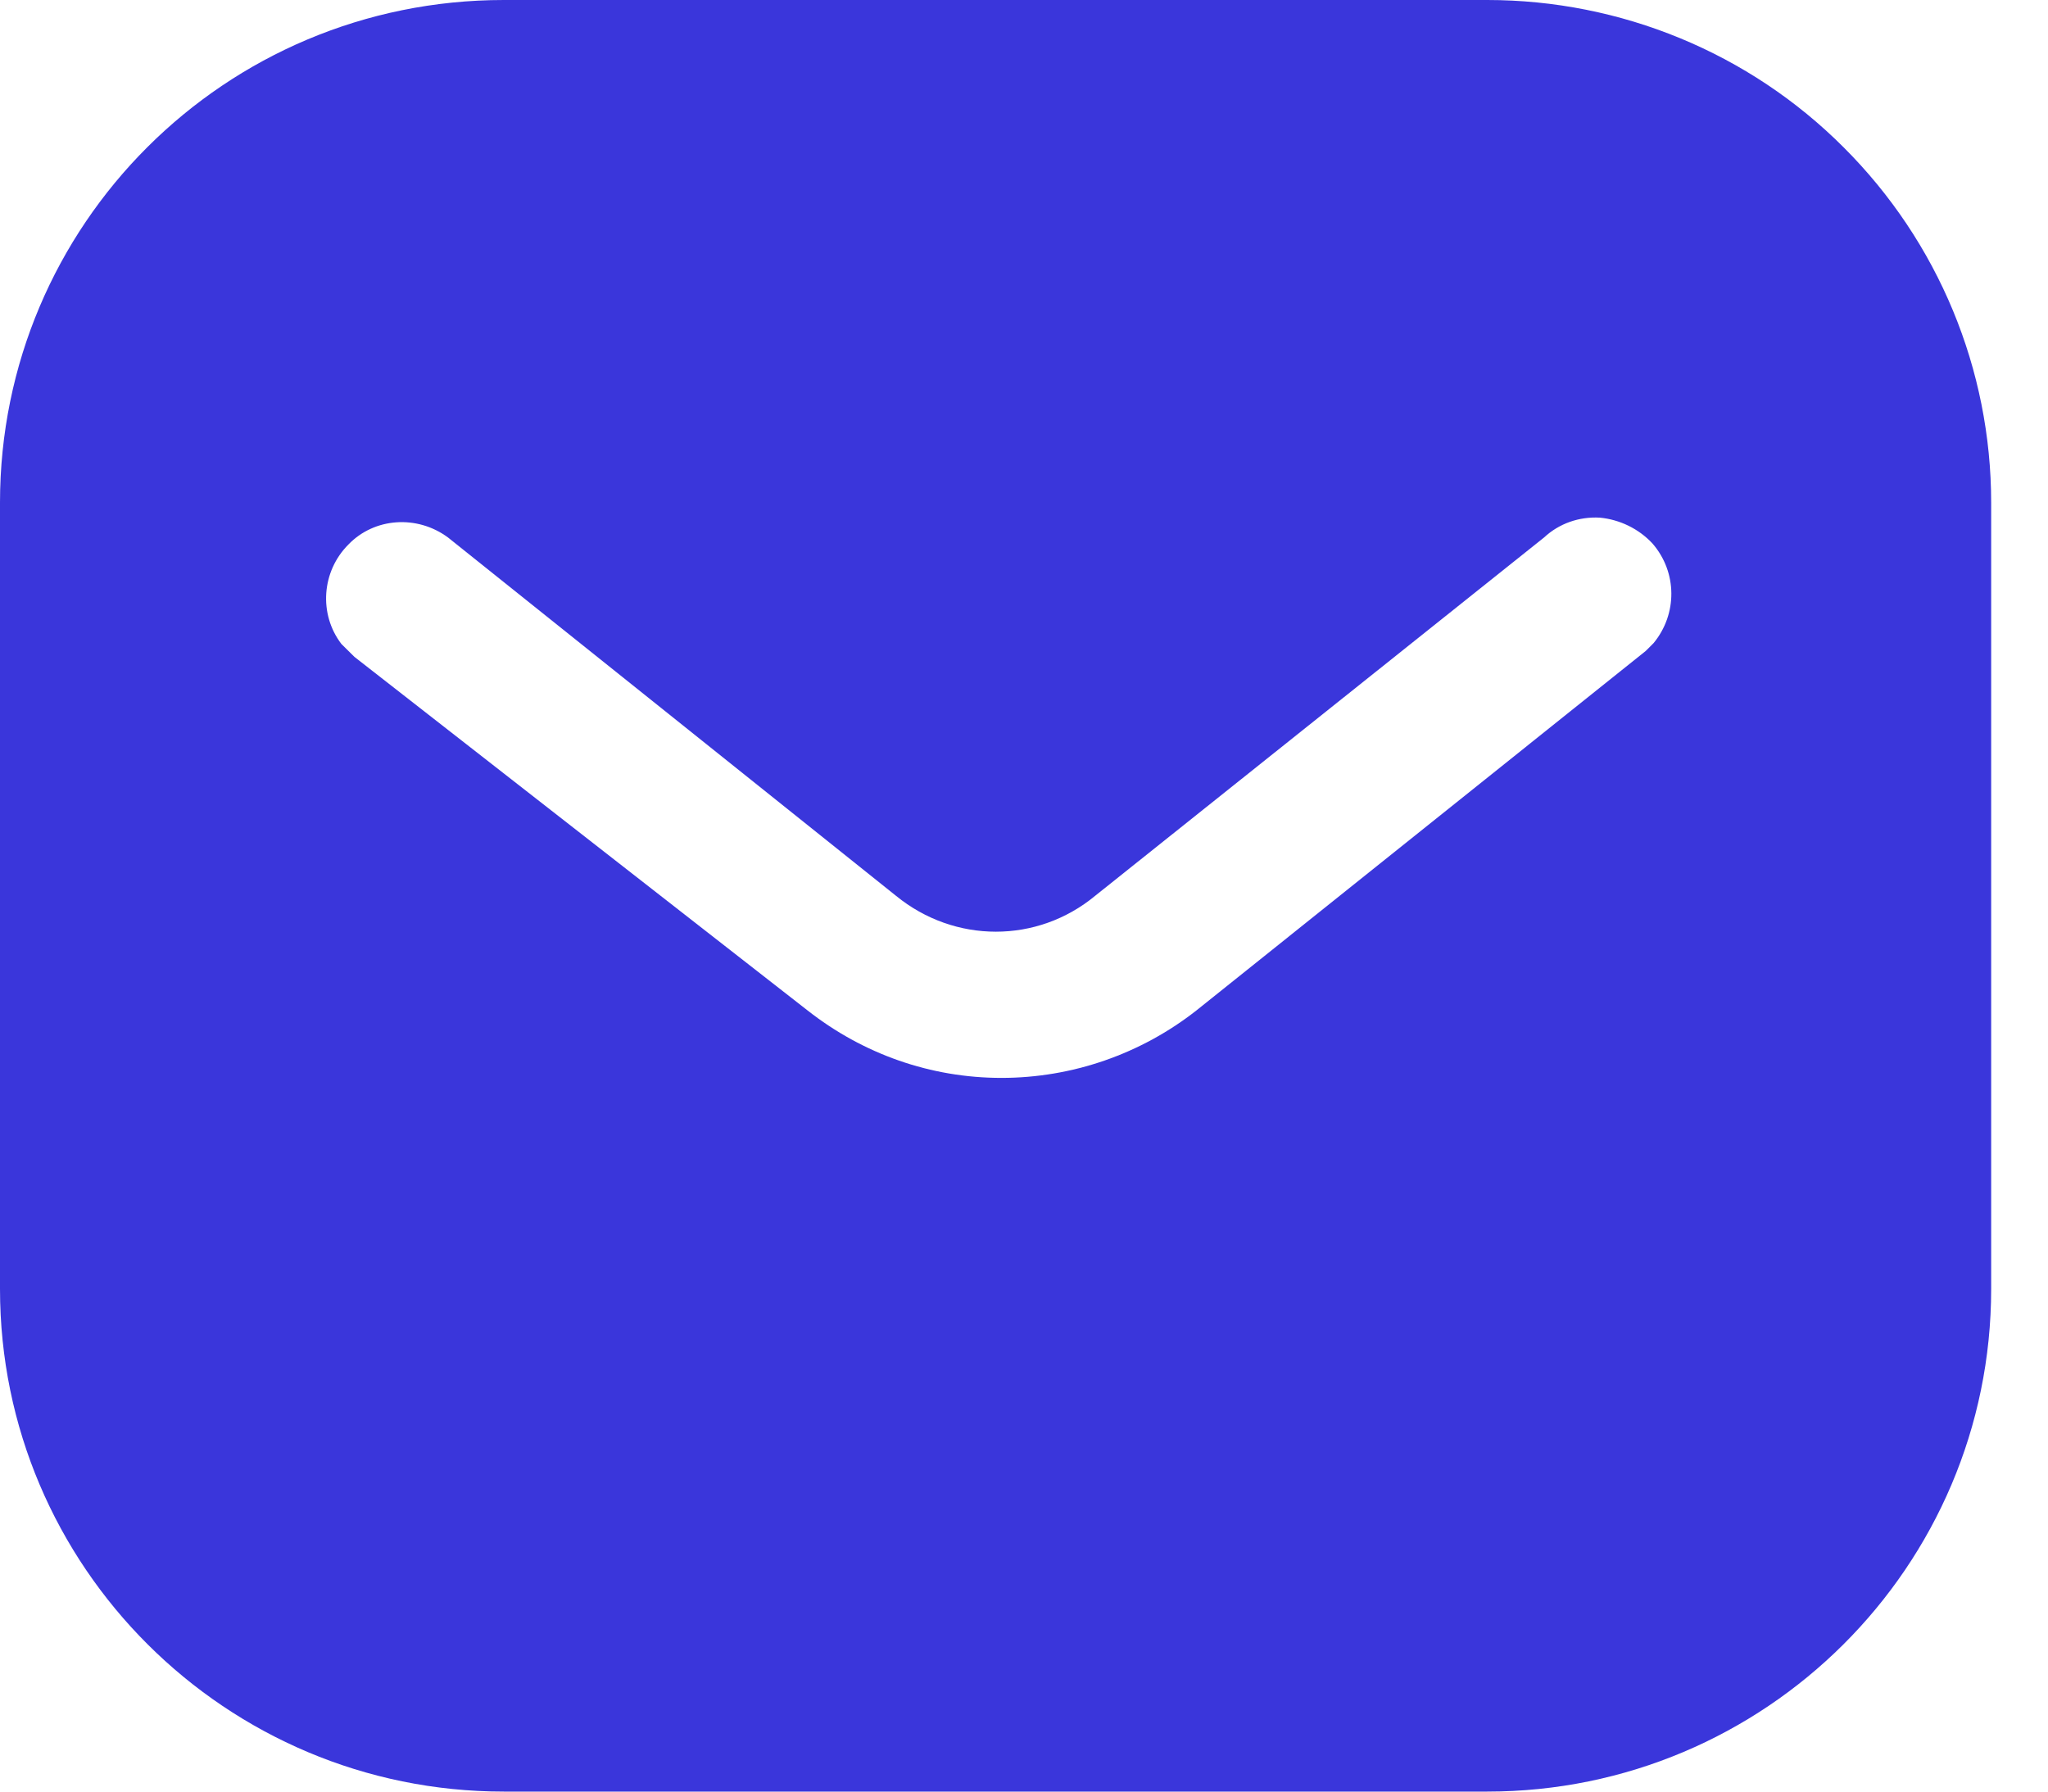<svg width="16" height="14" viewBox="0 0 16 14" fill="none" xmlns="http://www.w3.org/2000/svg">
<path fill-rule="evenodd" clip-rule="evenodd" d="M11.619 0C12.662 0 13.666 0.412 14.404 1.152C15.143 1.89 15.556 2.886 15.556 3.928V10.072C15.556 12.242 13.79 14 11.619 14H3.936C1.765 14 0 12.242 0 10.072V3.928C0 1.758 1.757 0 3.936 0H11.619ZM12.857 5.087L12.919 5.025C13.105 4.799 13.105 4.472 12.91 4.247C12.802 4.131 12.654 4.06 12.499 4.045C12.336 4.036 12.18 4.091 12.063 4.2L8.556 7C8.104 7.374 7.458 7.374 7 7L3.5 4.2C3.258 4.021 2.924 4.045 2.722 4.255C2.512 4.465 2.489 4.799 2.667 5.032L2.769 5.133L6.308 7.895C6.743 8.237 7.271 8.423 7.824 8.423C8.376 8.423 8.913 8.237 9.348 7.895L12.857 5.087Z" fill="#3A36DB"/>
</svg>
